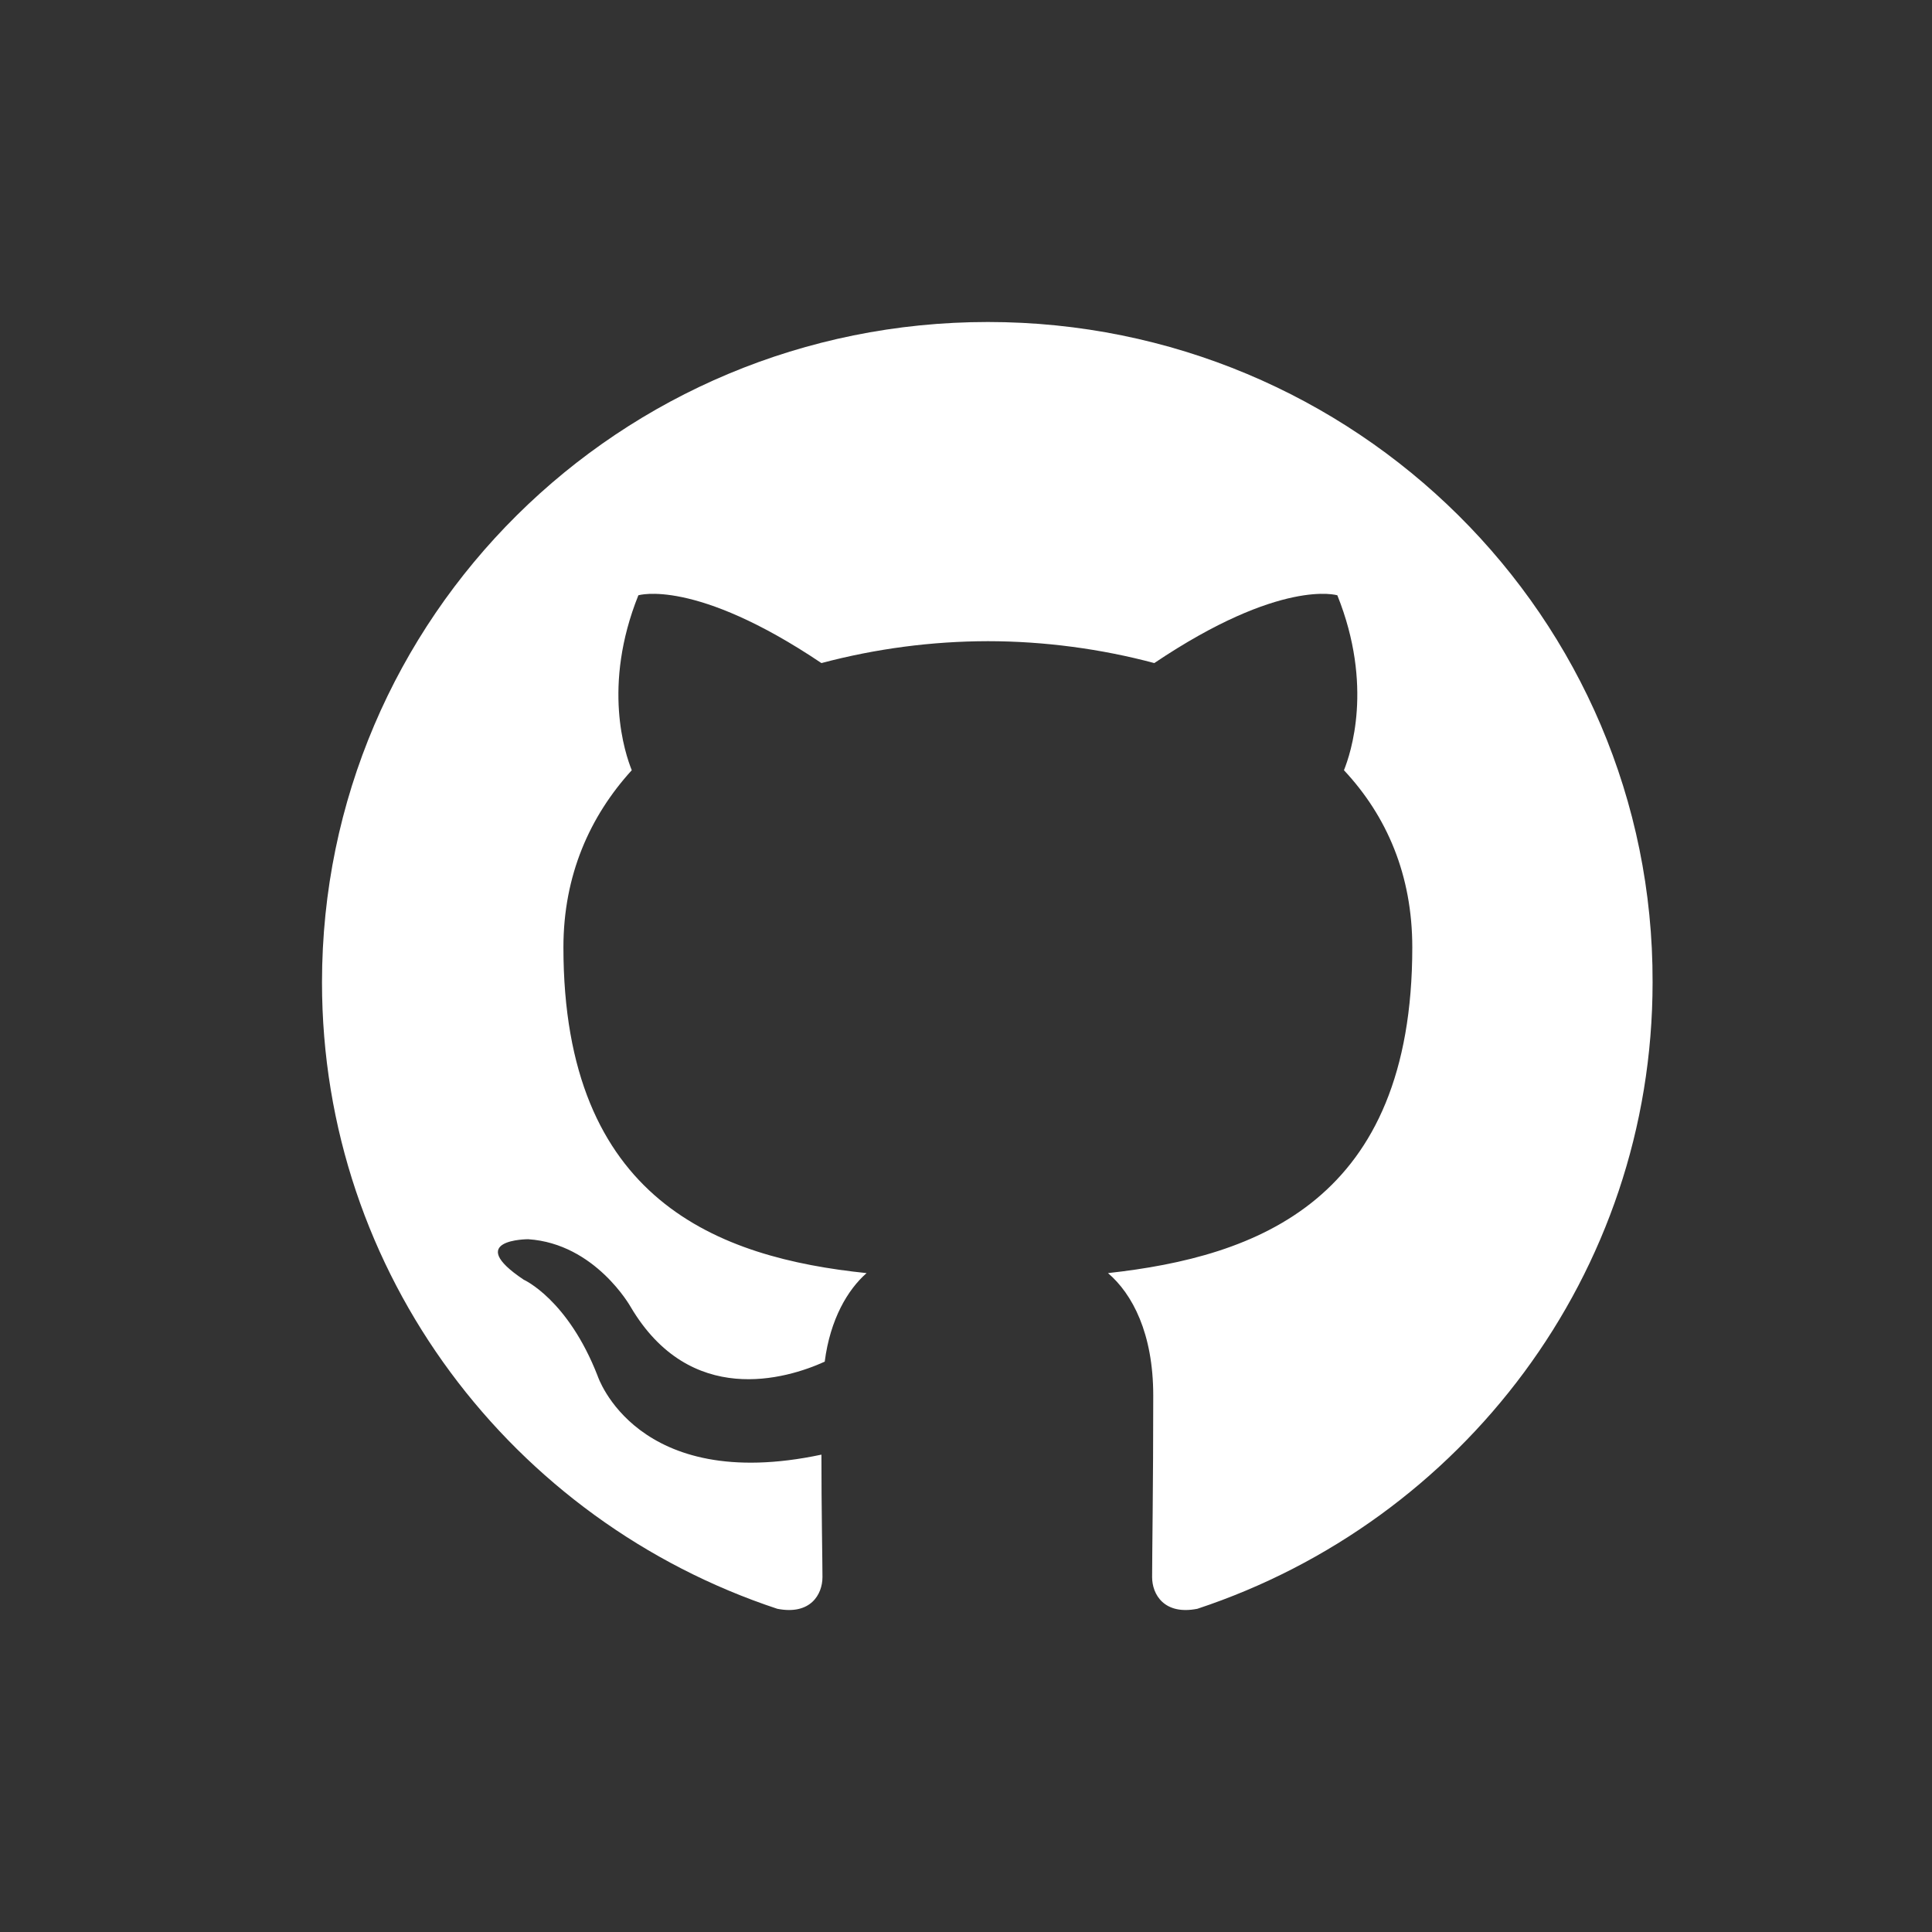 <svg width="24" height="24" viewBox="0 0 24 24" fill="none" xmlns="http://www.w3.org/2000/svg">
<rect x="0" y="0" width="24" height="24" fill="#333333" stroke="none"/>
<g clip-path="url(#clip0_296_86)">
<path fill-rule="evenodd" clip-rule="evenodd" d="M12.272 4C7.698 4 4 7.667 4 12.203C4 15.829 6.369 18.898 9.656 19.985C10.067 20.066 10.217 19.808 10.217 19.591C10.217 19.401 10.204 18.749 10.204 18.07C7.903 18.559 7.424 17.092 7.424 17.092C7.054 16.141 6.506 15.897 6.506 15.897C5.753 15.394 6.561 15.394 6.561 15.394C7.396 15.449 7.835 16.236 7.835 16.236C8.574 17.486 9.765 17.133 10.245 16.915C10.313 16.386 10.532 16.019 10.765 15.815C8.93 15.625 6.999 14.919 6.999 11.768C6.999 10.872 7.328 10.139 7.848 9.568C7.766 9.364 7.478 8.522 7.93 7.395C7.93 7.395 8.629 7.178 10.204 8.237C10.878 8.058 11.573 7.966 12.272 7.965C12.97 7.965 13.682 8.061 14.339 8.237C15.914 7.178 16.613 7.395 16.613 7.395C17.065 8.522 16.777 9.364 16.695 9.568C17.229 10.139 17.544 10.872 17.544 11.768C17.544 14.919 15.613 15.611 13.764 15.815C14.066 16.073 14.326 16.562 14.326 17.336C14.326 18.436 14.312 19.319 14.312 19.591C14.312 19.808 14.463 20.066 14.874 19.985C18.16 18.898 20.529 15.829 20.529 12.203C20.543 7.667 16.832 4 12.272 4Z" fill="white"/>
</g>
<defs>
<clipPath id="clip0_296_86">
<rect width="16.593" height="16" fill="white" transform="translate(4 4)"/>
</clipPath>
</defs>
</svg>
